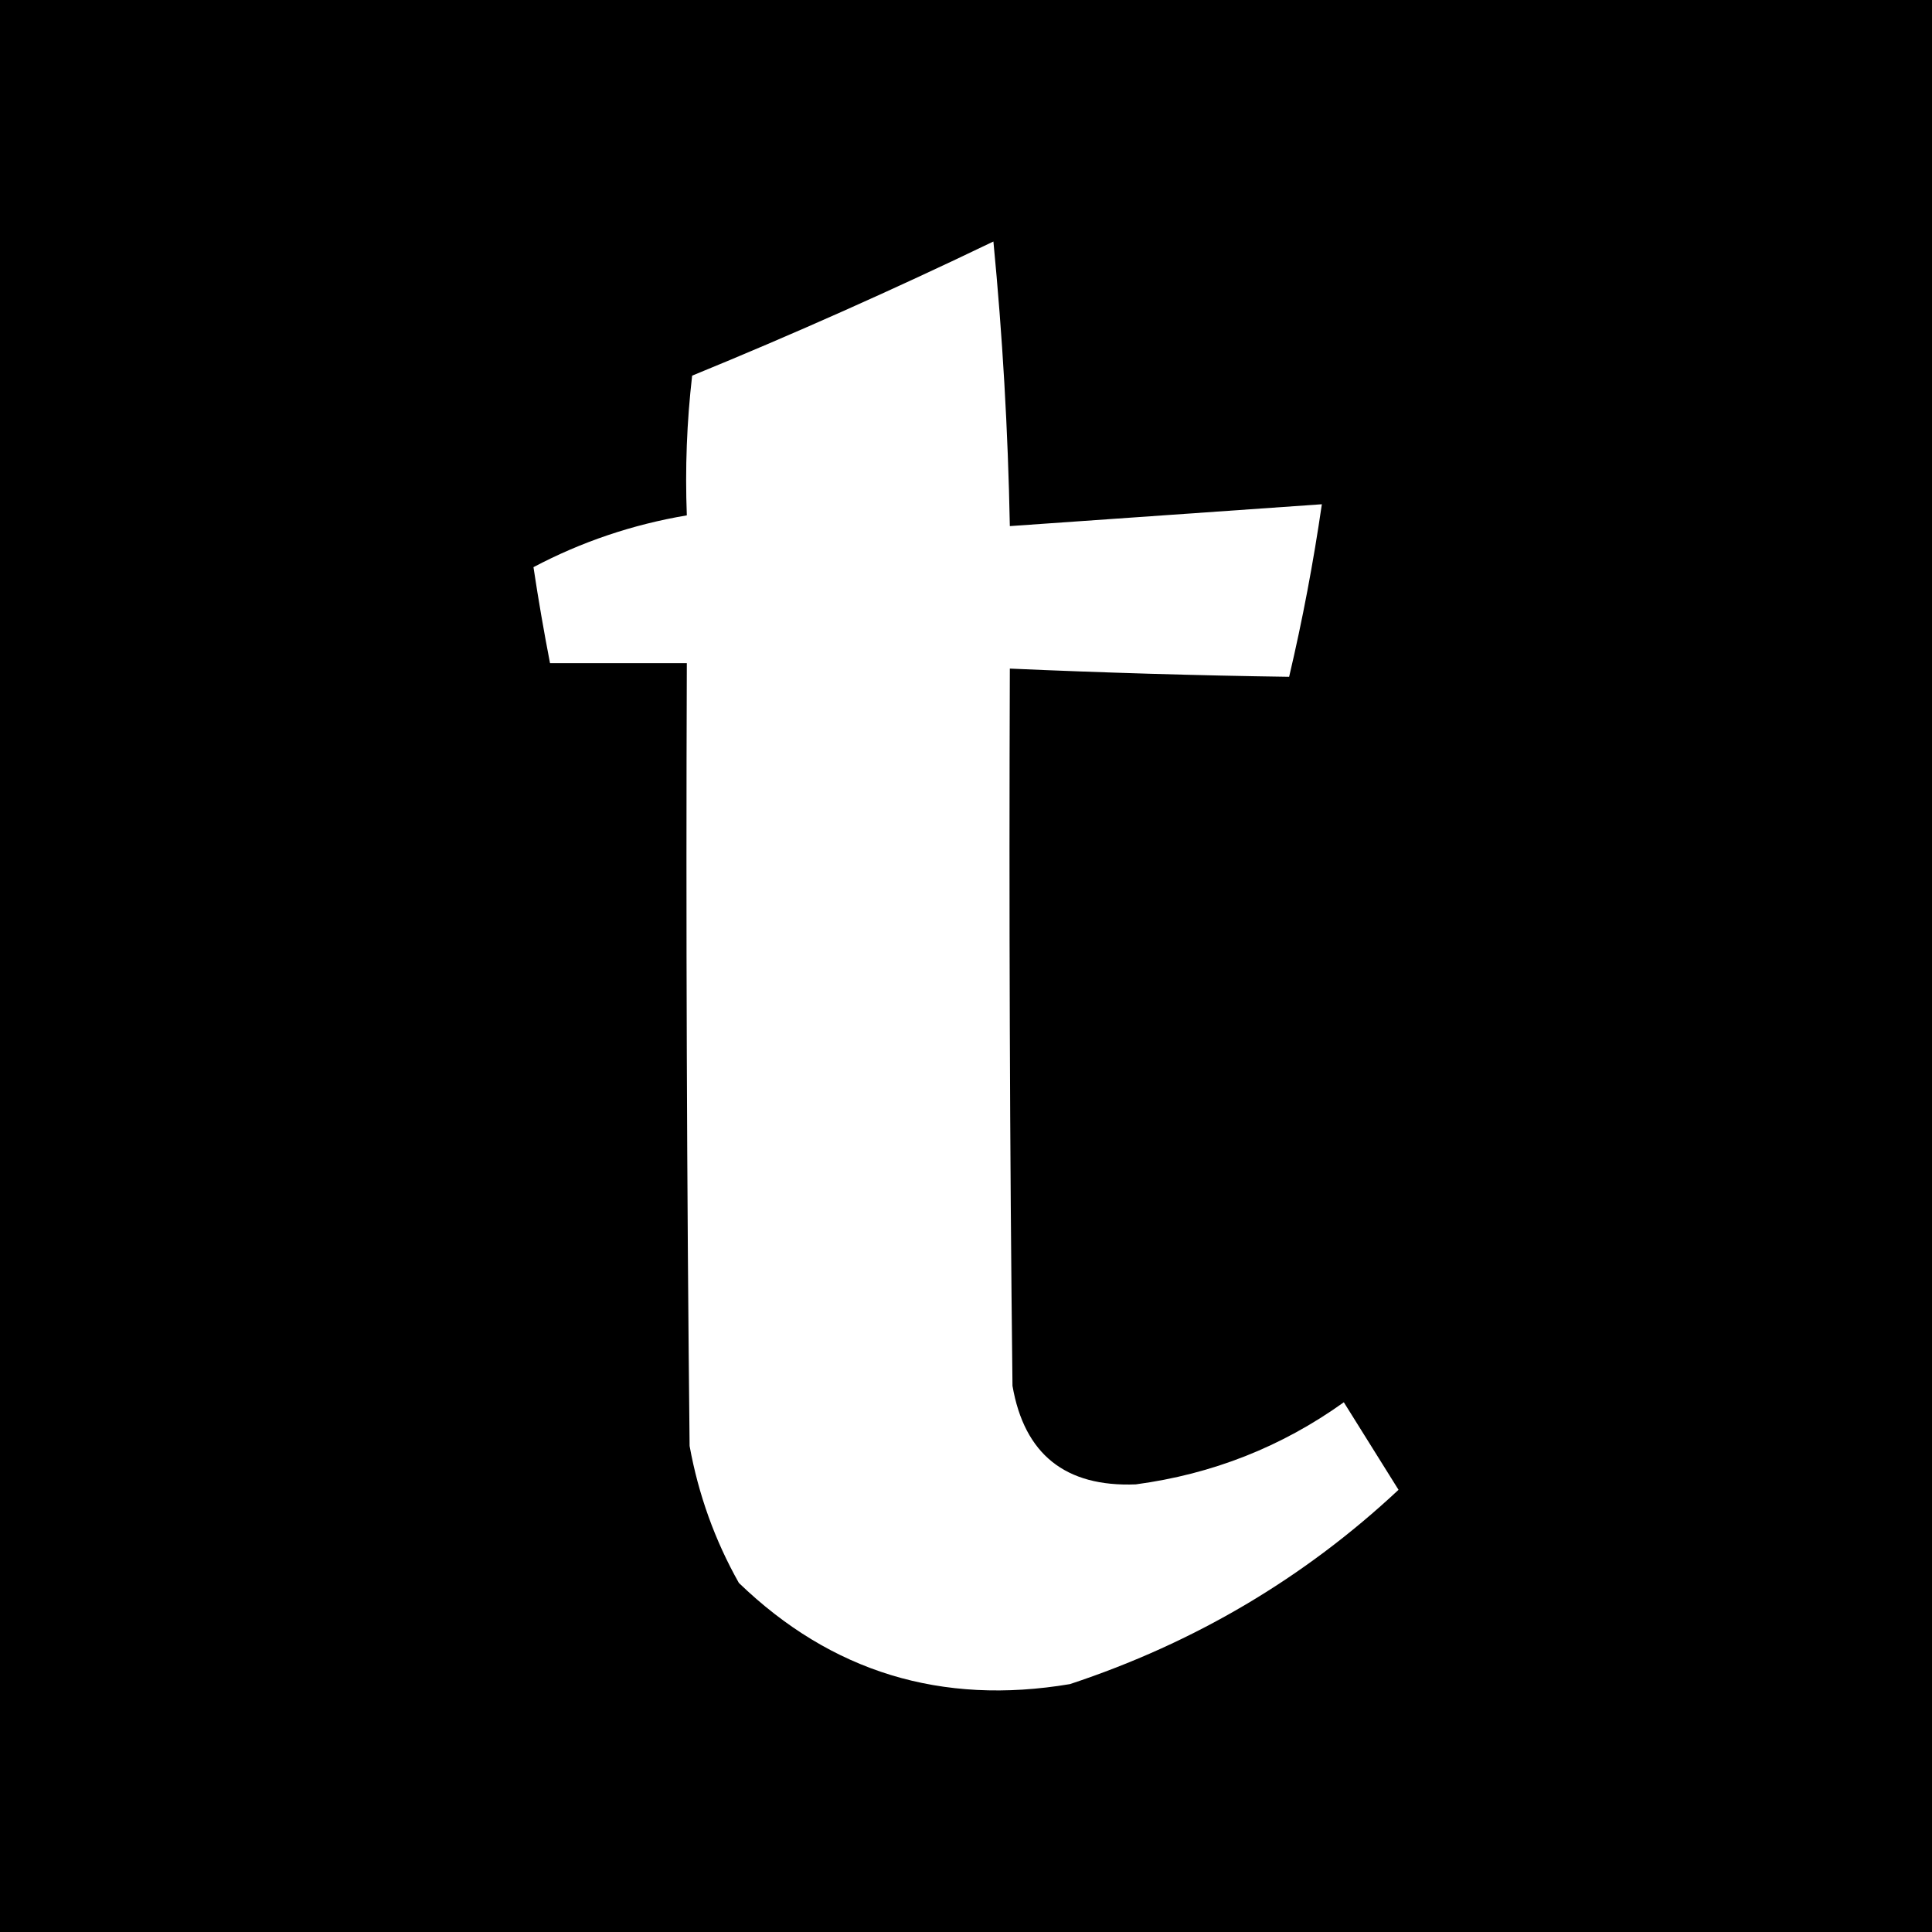 <svg xmlns="http://www.w3.org/2000/svg" fill-rule="evenodd" fill="#000" viewBox="0 0 16 16">
  <path d="M 0 0 L 0 16 L 16 16 L 16 0 L 0 0 z M 8.227 2 C 8.302 2.777 8.348 3.563 8.363 4.357 C 9.225 4.297 10.086 4.236 10.947 4.176 C 10.877 4.657 10.787 5.134 10.676 5.605 C 9.905 5.594 9.134 5.571 8.363 5.537 C 8.356 7.517 8.362 9.497 8.385 11.477 C 8.483 12.044 8.824 12.316 9.406 12.293 C 10.04 12.208 10.614 11.982 11.129 11.613 C 11.28 11.855 11.431 12.096 11.582 12.338 C 10.799 13.07 9.892 13.606 8.861 13.947 C 7.797 14.126 6.884 13.847 6.119 13.109 C 5.92 12.756 5.784 12.377 5.711 11.975 C 5.688 9.813 5.68 7.654 5.688 5.492 L 4.555 5.492 C 4.504 5.229 4.458 4.963 4.418 4.697 C 4.815 4.487 5.238 4.344 5.688 4.268 C 5.673 3.878 5.688 3.493 5.732 3.111 C 6.57 2.768 7.402 2.397 8.227 2 z " />
</svg>
